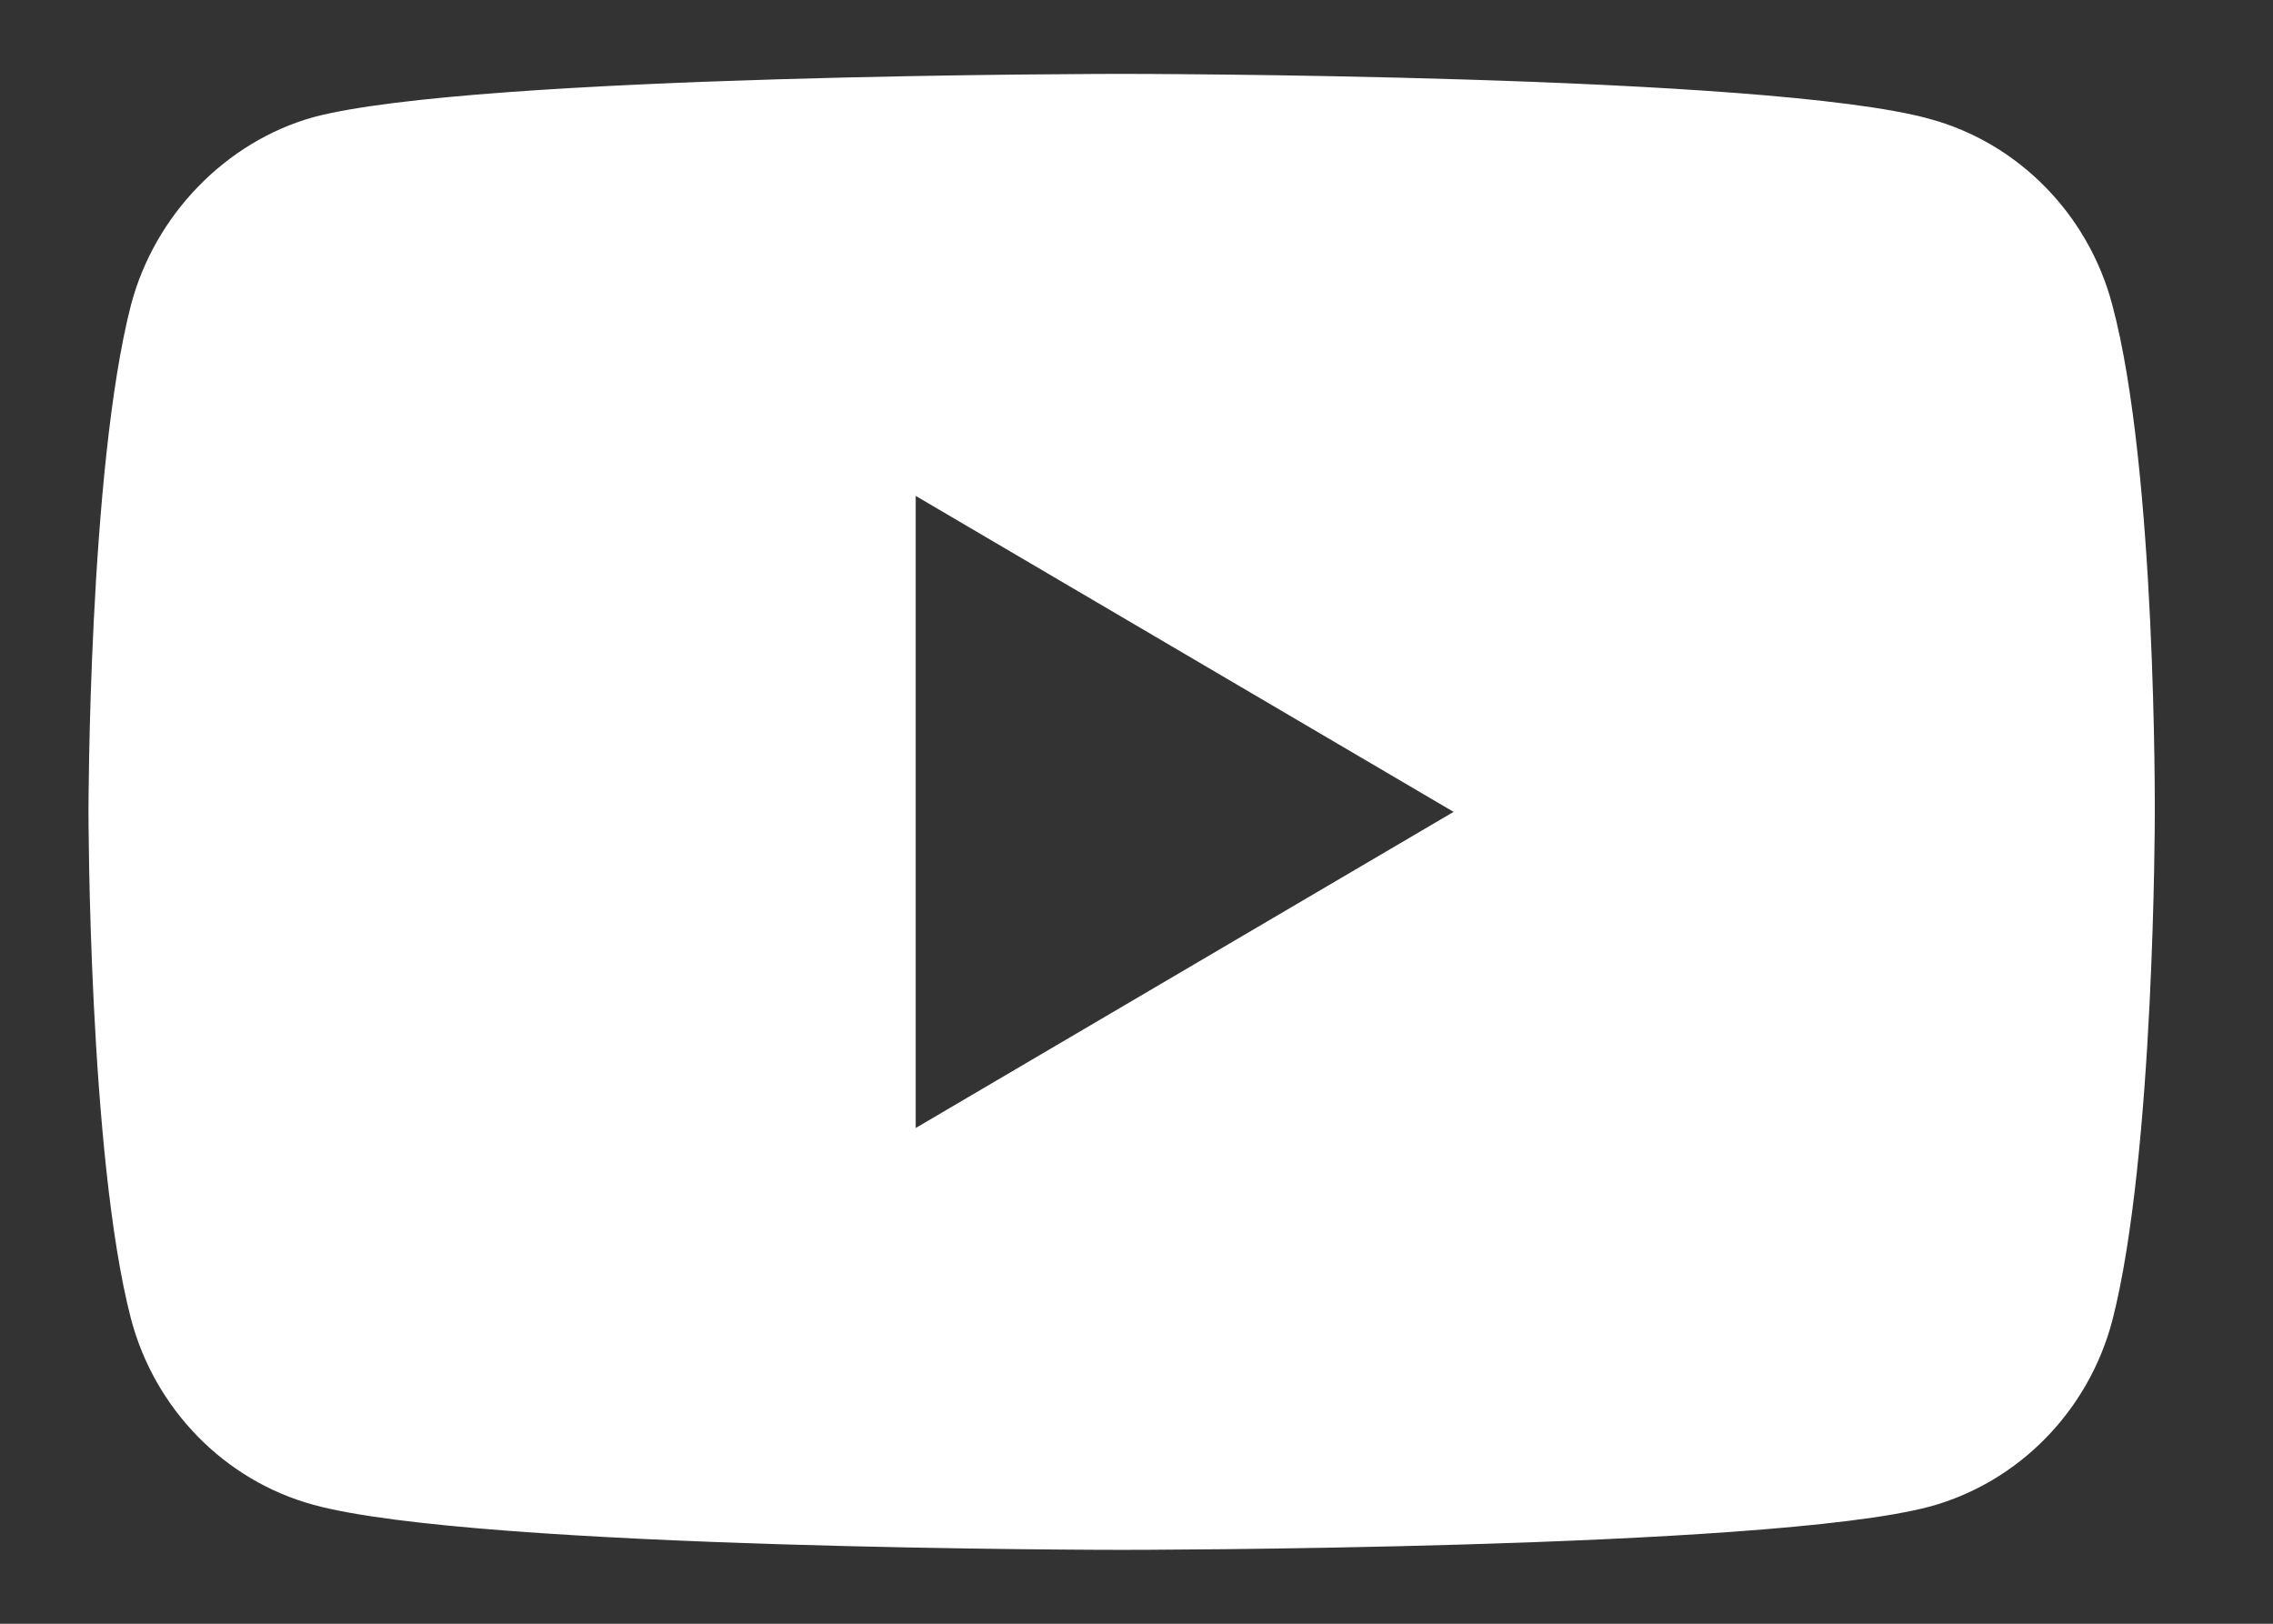 <svg width="14" height="10" viewBox="0 0 14 10" fill="none" xmlns="http://www.w3.org/2000/svg">
<rect x="0" y="0" width="14" height="10" fill="#333333" stroke="none"/>
<path d="M13.01 1.877C12.863 1.321 12.433 0.882 11.888 0.733C10.892 0.455 6.908 0.455 6.908 0.455C6.908 0.455 2.925 0.455 1.929 0.722C1.394 0.872 0.954 1.321 0.807 1.877C0.545 2.893 0.545 5 0.545 5C0.545 5 0.545 7.118 0.807 8.123C0.954 8.679 1.384 9.118 1.929 9.267C2.935 9.545 6.909 9.545 6.909 9.545C6.909 9.545 10.892 9.545 11.888 9.278C12.434 9.128 12.863 8.69 13.01 8.134C13.272 7.118 13.272 5.011 13.272 5.011C13.272 5.011 13.283 2.893 13.01 1.877ZM5.64 6.947V3.054L8.953 5L5.64 6.947Z" fill="white"/>
</svg>

